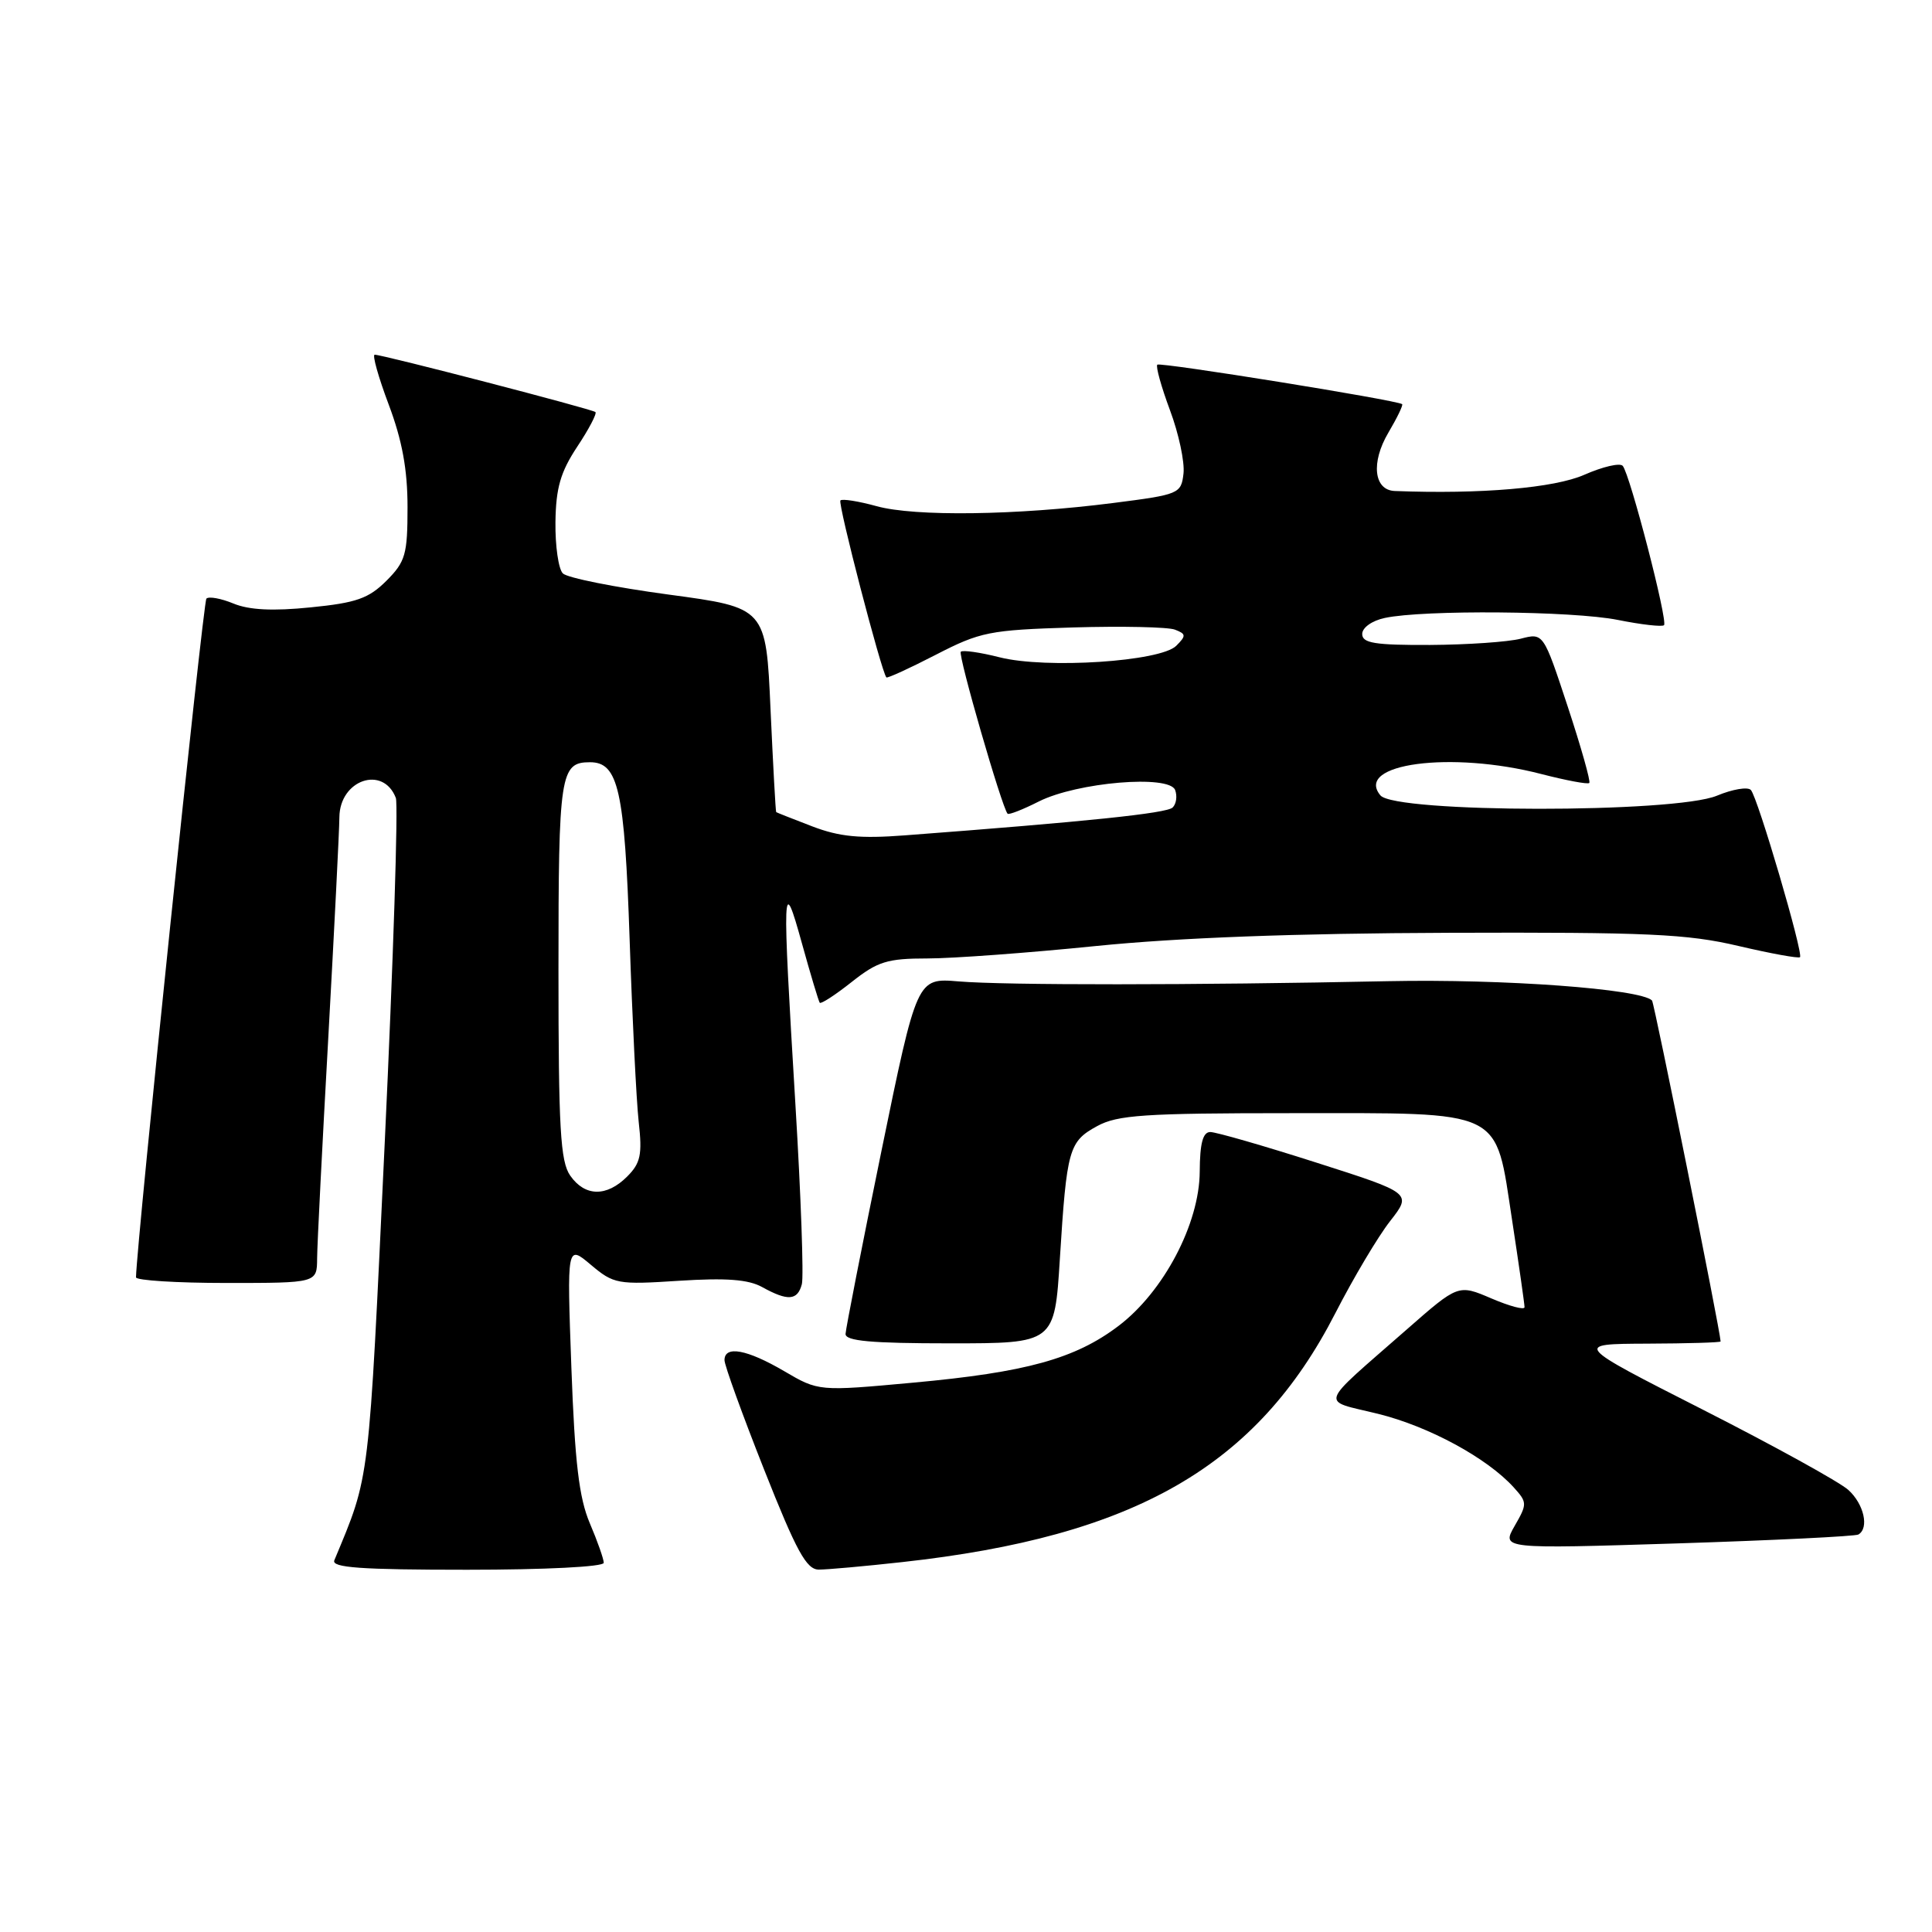 <?xml version="1.0" encoding="UTF-8" standalone="no"?>
<!DOCTYPE svg PUBLIC "-//W3C//DTD SVG 1.1//EN" "http://www.w3.org/Graphics/SVG/1.1/DTD/svg11.dtd" >
<svg xmlns="http://www.w3.org/2000/svg" xmlns:xlink="http://www.w3.org/1999/xlink" version="1.1" viewBox="0 0 256 256">
 <g >
 <path fill="currentColor"
d=" M 80.00 207.08 C 80.00 206.58 79.17 204.22 78.15 201.83 C 76.73 198.48 76.17 193.82 75.71 181.21 C 75.12 164.92 75.12 164.92 78.29 167.59 C 81.33 170.15 81.83 170.24 89.98 169.71 C 96.23 169.31 99.17 169.53 101.00 170.55 C 104.40 172.43 105.68 172.33 106.25 170.16 C 106.51 169.15 106.13 158.46 105.40 146.41 C 103.62 116.93 103.67 115.66 106.26 125.00 C 107.40 129.12 108.47 132.67 108.62 132.87 C 108.78 133.07 110.68 131.84 112.85 130.12 C 116.28 127.40 117.57 127.00 122.88 127.00 C 126.23 127.00 136.29 126.26 145.24 125.35 C 156.12 124.25 171.59 123.67 192.00 123.60 C 218.32 123.51 223.57 123.75 230.33 125.34 C 234.64 126.35 238.32 127.02 238.51 126.83 C 238.98 126.35 232.92 105.69 232.00 104.68 C 231.60 104.23 229.57 104.57 227.51 105.43 C 221.91 107.77 184.86 107.74 182.91 105.39 C 179.42 101.18 192.30 99.47 204.22 102.56 C 207.52 103.41 210.38 103.95 210.59 103.75 C 210.79 103.55 209.50 98.99 207.73 93.62 C 204.51 83.85 204.51 83.85 201.51 84.63 C 199.85 85.06 194.45 85.43 189.50 85.46 C 182.17 85.49 180.50 85.22 180.50 84.01 C 180.50 83.16 181.80 82.24 183.50 81.88 C 188.65 80.78 208.40 80.95 214.36 82.14 C 217.49 82.77 220.25 83.08 220.49 82.84 C 221.03 82.31 215.98 62.84 215.02 61.73 C 214.65 61.30 212.36 61.84 209.93 62.91 C 205.97 64.66 196.22 65.50 184.82 65.06 C 182.04 64.96 181.63 61.29 183.96 57.34 C 185.13 55.36 185.95 53.66 185.79 53.55 C 185.01 53.00 153.71 47.96 153.35 48.32 C 153.12 48.55 153.88 51.27 155.03 54.36 C 156.19 57.45 156.99 61.22 156.82 62.74 C 156.51 65.43 156.26 65.53 147.50 66.65 C 134.66 68.29 121.21 68.47 116.15 67.07 C 113.76 66.41 111.60 66.07 111.36 66.31 C 110.98 66.68 116.79 89.03 117.45 89.76 C 117.58 89.90 120.53 88.55 124.00 86.76 C 129.90 83.72 131.10 83.48 142.16 83.14 C 148.68 82.95 154.76 83.08 155.68 83.43 C 157.17 84.00 157.19 84.24 155.86 85.57 C 153.77 87.66 138.63 88.65 132.47 87.10 C 129.88 86.44 127.55 86.11 127.31 86.36 C 126.91 86.76 132.76 107.01 133.51 107.82 C 133.67 108.00 135.54 107.27 137.65 106.20 C 142.73 103.65 154.92 102.62 155.71 104.68 C 156.01 105.48 155.87 106.52 155.38 107.00 C 154.60 107.77 143.98 108.87 119.88 110.69 C 113.96 111.14 111.24 110.88 107.63 109.50 C 105.09 108.52 102.93 107.68 102.85 107.61 C 102.77 107.55 102.44 101.43 102.10 94.01 C 101.50 80.52 101.50 80.52 88.57 78.78 C 81.46 77.82 75.17 76.57 74.58 75.98 C 74.00 75.40 73.56 72.34 73.60 69.18 C 73.66 64.65 74.27 62.55 76.48 59.20 C 78.03 56.87 79.11 54.80 78.90 54.60 C 78.47 54.21 50.71 47.00 49.65 47.00 C 49.30 47.00 50.14 49.98 51.51 53.62 C 53.29 58.35 54.00 62.22 54.00 67.20 C 54.00 73.48 53.73 74.42 51.20 76.96 C 48.85 79.30 47.22 79.88 41.16 80.48 C 36.16 80.99 33.00 80.83 30.93 79.97 C 29.28 79.29 27.67 79.00 27.35 79.32 C 26.91 79.75 18.12 164.51 18.02 169.25 C 18.01 169.66 23.40 170.00 30.00 170.00 C 42.00 170.00 42.00 170.00 42.02 166.75 C 42.03 164.96 42.70 151.80 43.50 137.50 C 44.29 123.20 44.96 110.05 44.97 108.29 C 45.01 103.33 50.77 101.36 52.45 105.73 C 52.78 106.59 52.12 127.15 50.98 151.40 C 48.82 197.23 49.06 195.30 44.30 206.75 C 43.90 207.72 47.80 208.00 61.89 208.00 C 72.21 208.00 80.00 207.61 80.00 207.08 Z  M 119.50 206.99 C 150.37 203.60 166.52 194.32 176.94 174.00 C 179.34 169.32 182.60 163.84 184.20 161.80 C 187.09 158.10 187.09 158.10 174.42 154.05 C 167.45 151.82 161.13 150.00 160.37 150.00 C 159.39 150.00 158.99 151.48 158.97 155.25 C 158.93 162.15 154.19 171.16 148.21 175.69 C 142.46 180.05 135.96 181.84 120.99 183.21 C 108.47 184.36 108.47 184.36 103.90 181.68 C 98.98 178.80 96.00 178.25 96.00 180.23 C 96.00 180.91 98.36 187.43 101.25 194.73 C 105.54 205.57 106.86 207.98 108.50 207.98 C 109.60 207.98 114.55 207.54 119.50 206.99 Z  M 246.25 203.33 C 247.70 202.47 246.98 199.29 244.91 197.42 C 243.76 196.38 235.10 191.60 225.66 186.80 C 208.50 178.08 208.50 178.08 218.25 178.04 C 223.61 178.02 228.00 177.89 227.99 177.75 C 227.93 176.27 219.20 132.87 218.90 132.57 C 217.36 131.03 199.20 129.70 184.00 130.01 C 158.00 130.55 133.22 130.56 127.00 130.04 C 121.50 129.58 121.50 129.58 116.79 152.54 C 114.20 165.17 112.07 176.06 112.04 176.75 C 112.01 177.69 115.42 178.00 125.87 178.00 C 139.74 178.00 139.74 178.00 140.44 166.75 C 141.35 152.25 141.63 151.26 145.37 149.22 C 148.06 147.74 151.63 147.50 171.04 147.50 C 199.59 147.50 198.07 146.77 200.36 161.67 C 201.27 167.63 202.01 172.82 202.01 173.21 C 202.00 173.61 200.03 173.08 197.62 172.05 C 193.23 170.17 193.23 170.17 186.37 176.19 C 174.49 186.61 174.89 185.44 182.60 187.34 C 189.32 189.00 197.05 193.19 200.58 197.09 C 202.37 199.07 202.38 199.28 200.70 202.19 C 198.96 205.24 198.96 205.24 222.23 204.51 C 235.03 204.10 245.84 203.57 246.25 203.33 Z  M 75.56 155.78 C 74.25 153.91 74.00 149.56 74.00 128.48 C 74.00 102.50 74.23 101.00 78.18 101.00 C 81.94 101.00 82.76 104.69 83.43 124.50 C 83.78 134.95 84.32 145.82 84.63 148.65 C 85.12 153.00 84.88 154.12 83.10 155.90 C 80.38 158.62 77.51 158.57 75.56 155.78 Z "/>
</g>
</svg>
